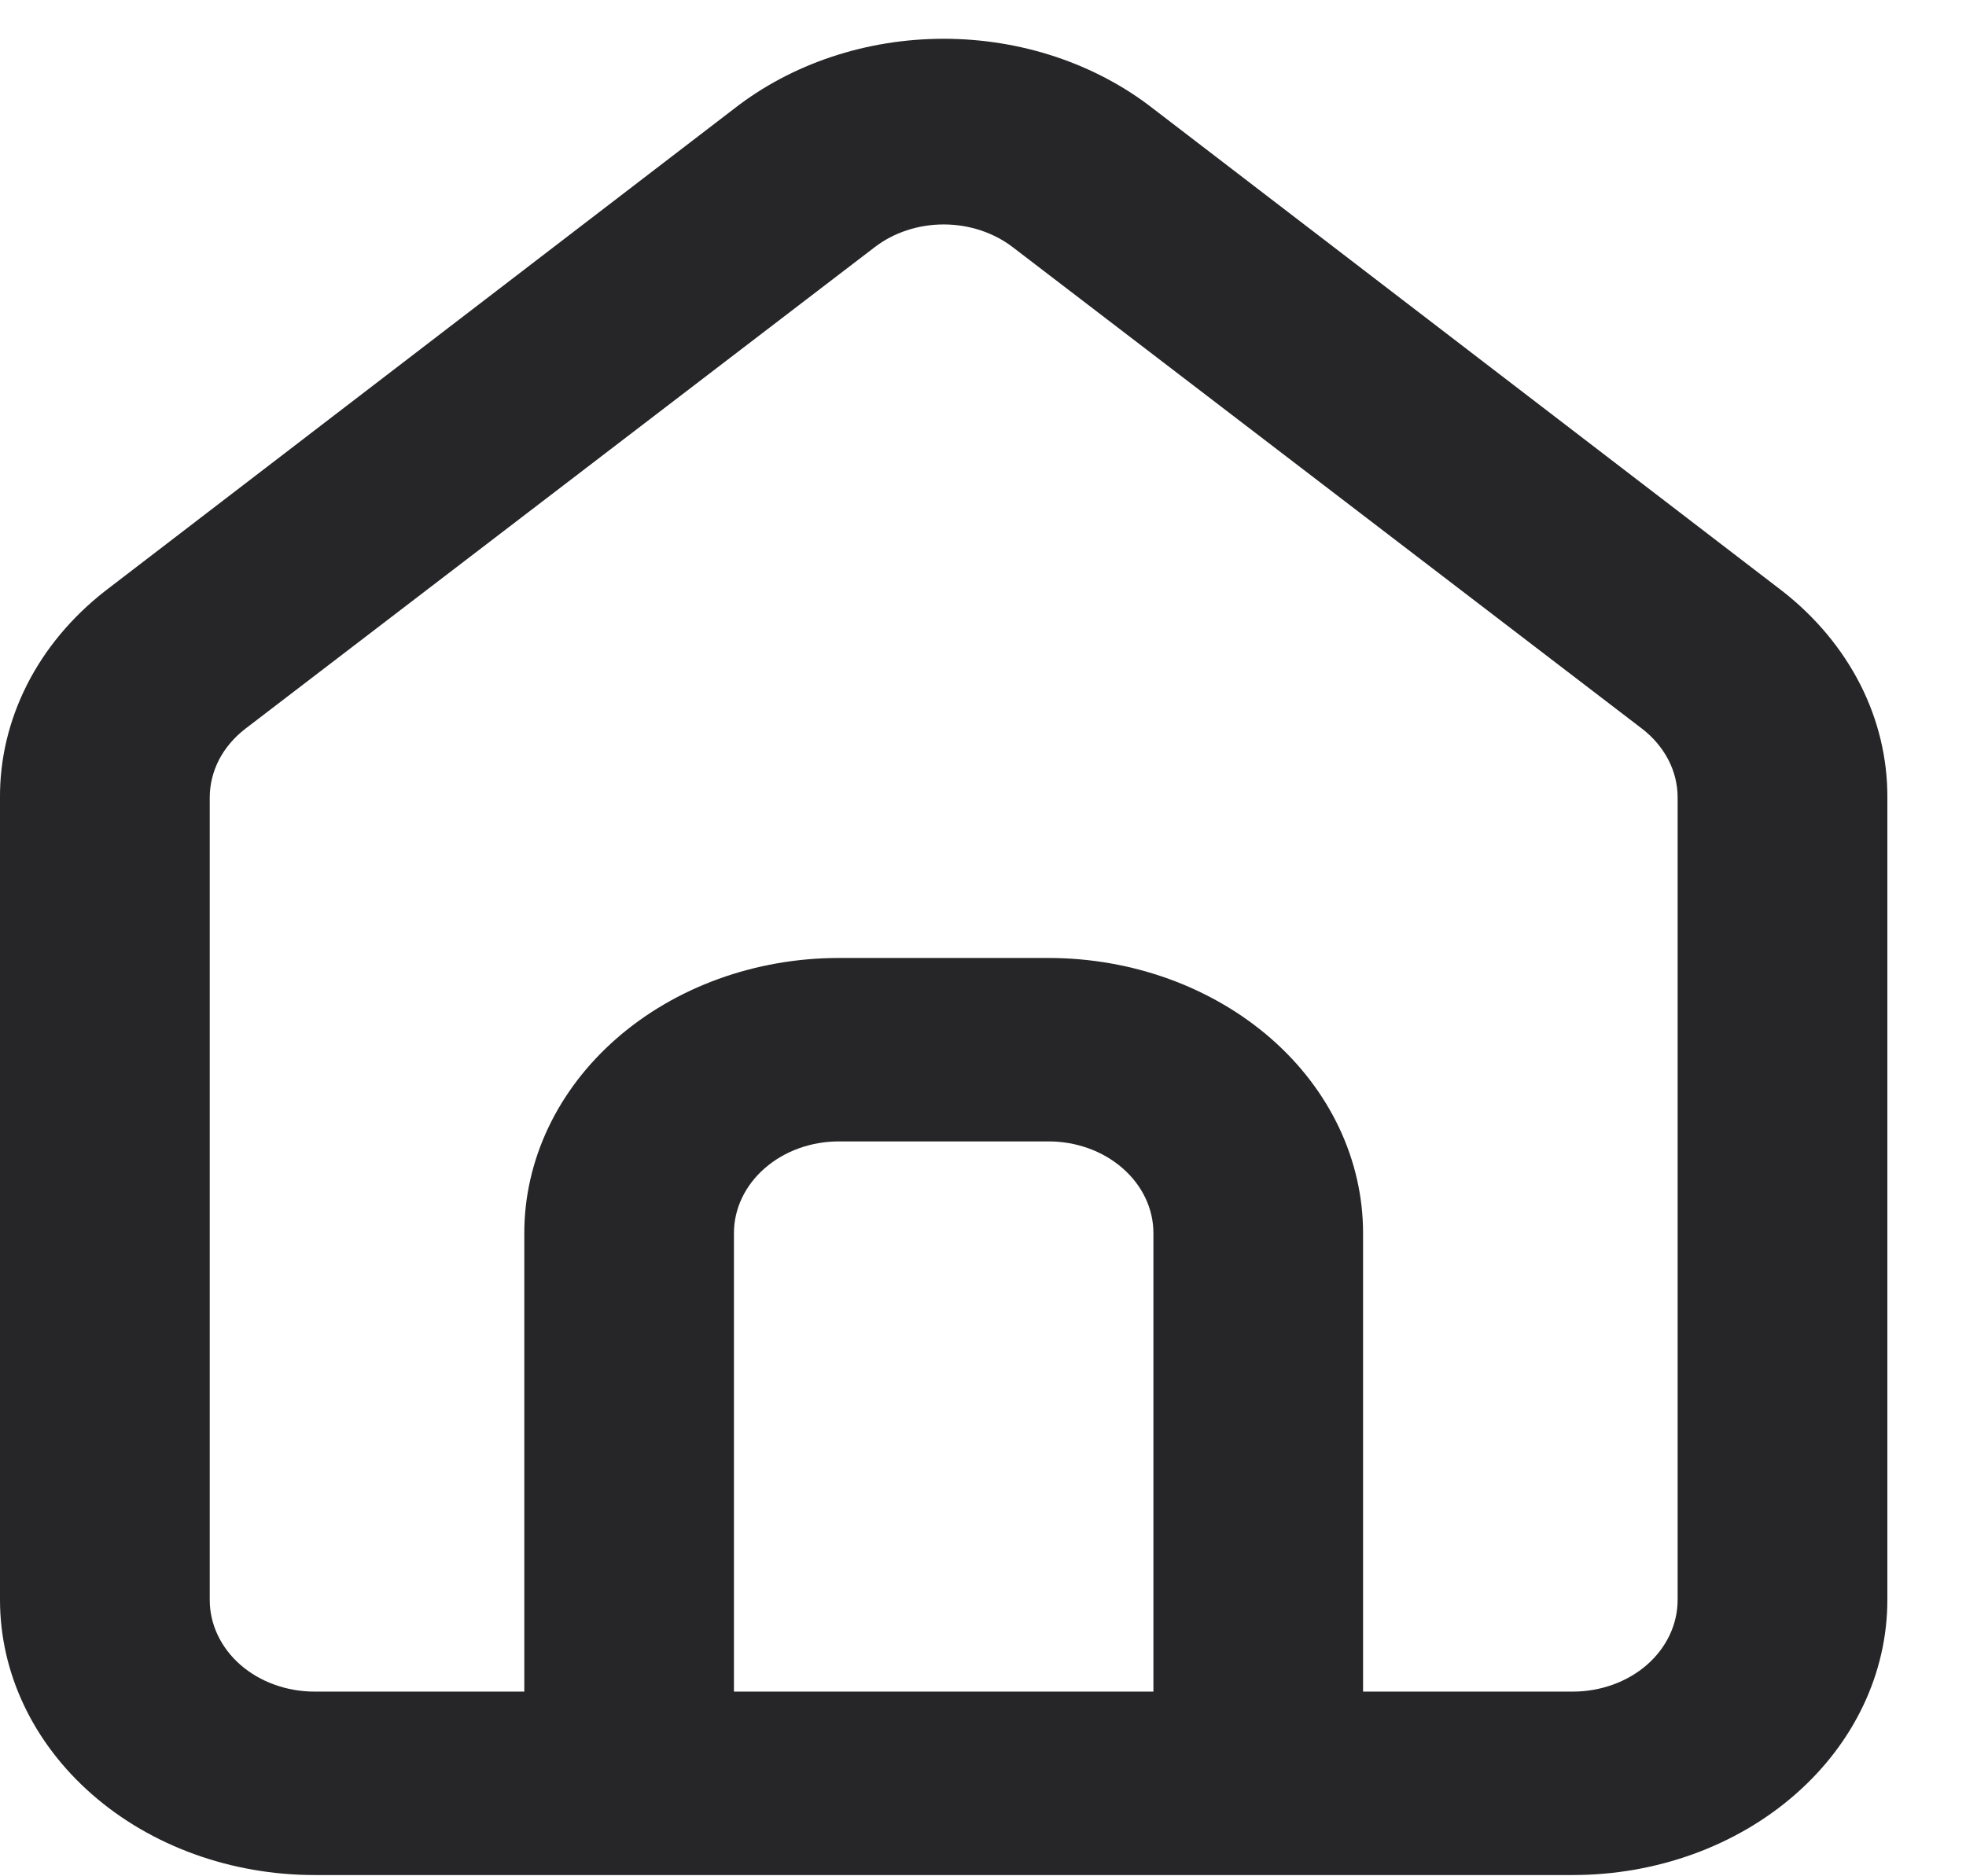 <svg width="22" height="21" viewBox="0 0 22 21" fill="none" xmlns="http://www.w3.org/2000/svg">
<path d="M19.947 6.617L12.907 1.218C12.261 0.713 11.426 0.434 10.56 0.434C9.694 0.434 8.859 0.713 8.213 1.218L1.173 6.617C0.801 6.908 0.503 7.266 0.301 7.666C0.099 8.066 -0.004 8.499 0 8.936V17.907C0 18.724 0.371 19.507 1.031 20.084C1.691 20.662 2.587 20.986 3.52 20.986H17.6C18.534 20.986 19.429 20.662 20.089 20.084C20.749 19.507 21.12 18.724 21.12 17.907V8.926C21.122 8.49 21.019 8.059 20.817 7.661C20.614 7.263 20.318 6.907 19.947 6.617ZM12.907 18.933H8.213V13.801C8.213 13.529 8.337 13.268 8.557 13.076C8.777 12.883 9.076 12.775 9.387 12.775H11.733C12.045 12.775 12.343 12.883 12.563 13.076C12.783 13.268 12.907 13.529 12.907 13.801V18.933ZM18.773 17.907C18.773 18.179 18.65 18.44 18.43 18.633C18.21 18.825 17.911 18.933 17.6 18.933H15.253V13.801C15.253 12.985 14.883 12.201 14.223 11.624C13.562 11.047 12.667 10.722 11.733 10.722H9.387C8.453 10.722 7.558 11.047 6.898 11.624C6.238 12.201 5.867 12.985 5.867 13.801V18.933H3.52C3.209 18.933 2.91 18.825 2.69 18.633C2.47 18.44 2.347 18.179 2.347 17.907V8.926C2.347 8.78 2.383 8.636 2.451 8.503C2.52 8.371 2.621 8.252 2.746 8.156L9.786 2.768C10 2.603 10.275 2.512 10.56 2.512C10.845 2.512 11.12 2.603 11.335 2.768L18.375 8.156C18.5 8.252 18.6 8.371 18.669 8.503C18.738 8.636 18.773 8.78 18.773 8.926V17.907Z" fill="#262628"/>
</svg>
